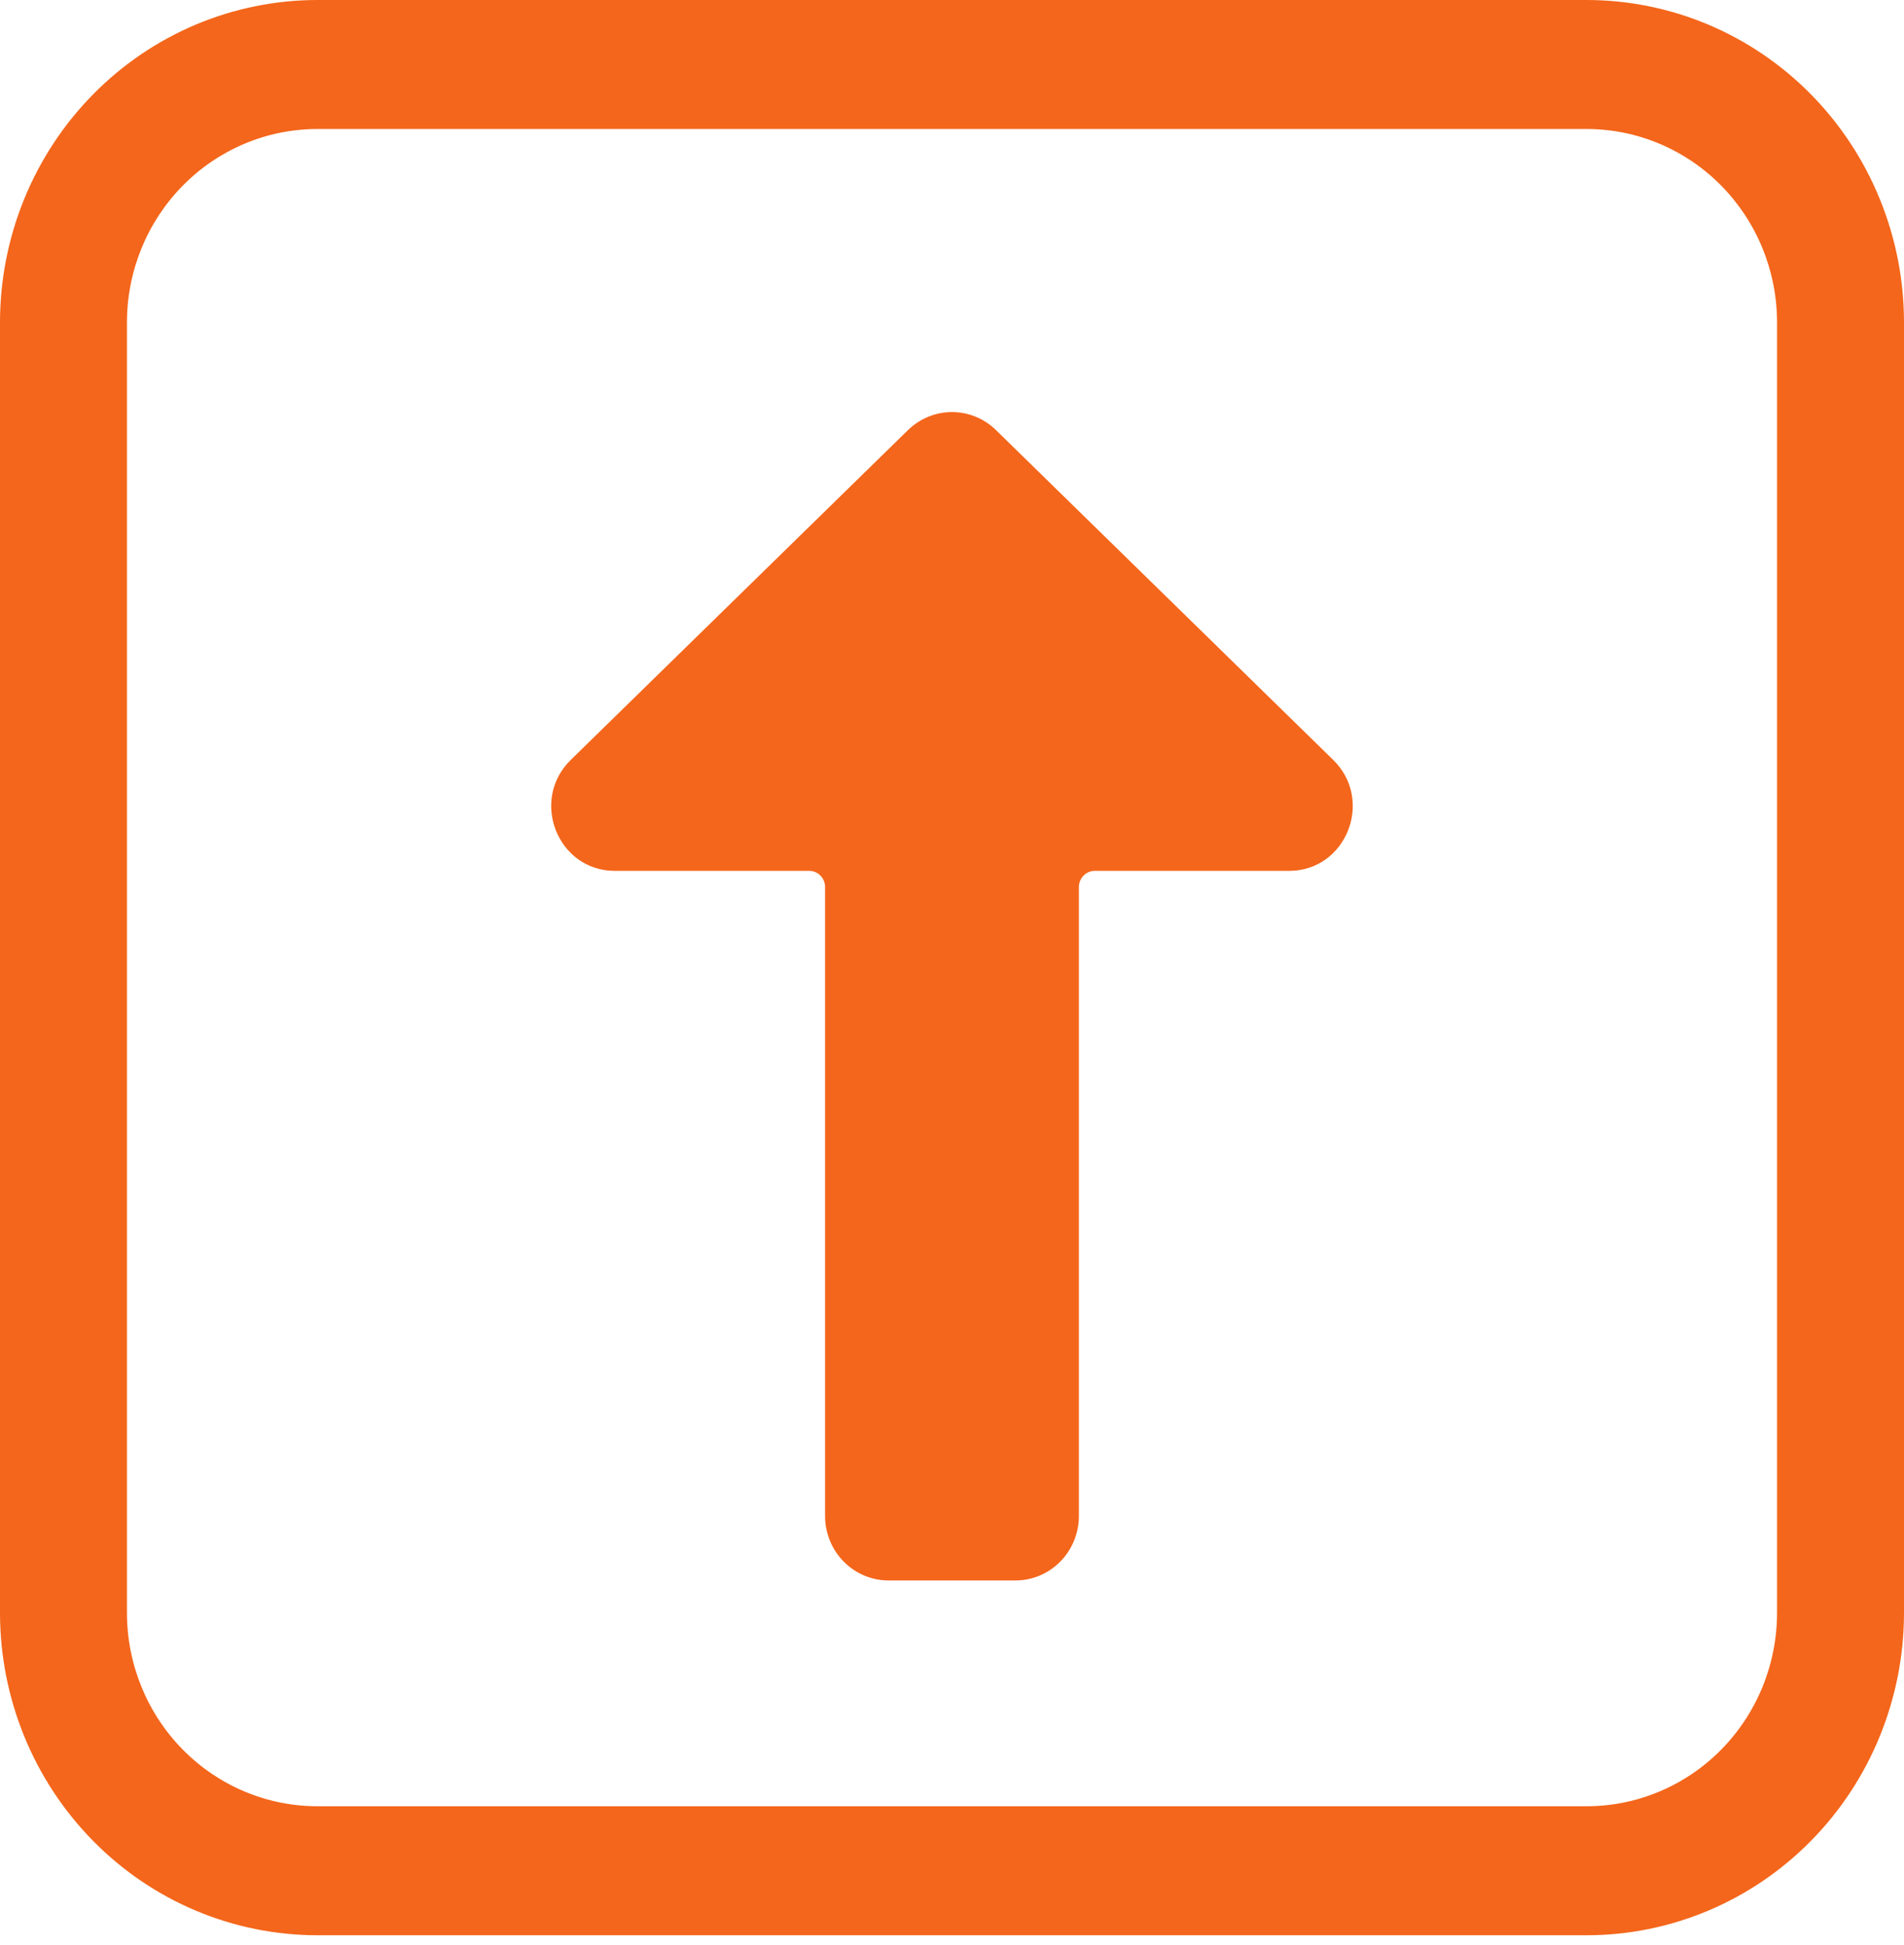 <svg width="46" height="47" viewBox="0 0 46 47" fill="none" xmlns="http://www.w3.org/2000/svg">
<path d="M24.062 10.391C23.777 10.112 23.396 9.956 23 9.956C22.604 9.956 22.223 10.112 21.937 10.391L13.79 18.36C12.795 19.333 13.473 21.041 14.853 21.041H19.55C19.651 21.041 19.749 21.082 19.821 21.155C19.893 21.228 19.933 21.327 19.933 21.431V36.627C19.933 37.04 20.095 37.437 20.382 37.729C20.67 38.022 21.06 38.186 21.466 38.186H24.533C24.94 38.186 25.33 38.022 25.617 37.729C25.905 37.437 26.066 37.04 26.066 36.627V21.431C26.066 21.327 26.107 21.228 26.179 21.155C26.251 21.082 26.348 21.041 26.45 21.041H31.146C32.526 21.041 33.204 19.333 32.209 18.36L24.062 10.391Z" fill="#F4661B"/>
<path d="M7.667 0C6.66 0 5.663 0.202 4.733 0.593C3.803 0.985 2.957 1.559 2.246 2.283C0.808 3.744 0 5.726 0 7.793V38.965C0 41.032 0.808 43.014 2.246 44.475C2.957 45.199 3.803 45.773 4.733 46.165C5.663 46.556 6.66 46.758 7.667 46.758H38.333C40.367 46.758 42.317 45.937 43.755 44.475C45.192 43.014 46 41.032 46 38.965V7.793C46 6.77 45.802 5.756 45.416 4.811C45.031 3.865 44.466 3.006 43.755 2.283C43.043 1.559 42.197 0.985 41.267 0.593C40.337 0.202 39.34 0 38.333 0H7.667ZM3.067 7.793C3.067 6.553 3.551 5.364 4.414 4.487C5.277 3.61 6.447 3.117 7.667 3.117H38.333C39.553 3.117 40.723 3.61 41.586 4.487C42.449 5.364 42.933 6.553 42.933 7.793V38.965C42.933 40.205 42.449 41.394 41.586 42.271C40.723 43.148 39.553 43.641 38.333 43.641H7.667C6.447 43.641 5.277 43.148 4.414 42.271C3.551 41.394 3.067 40.205 3.067 38.965V7.793Z" fill="#F4661B"/>
</svg>
